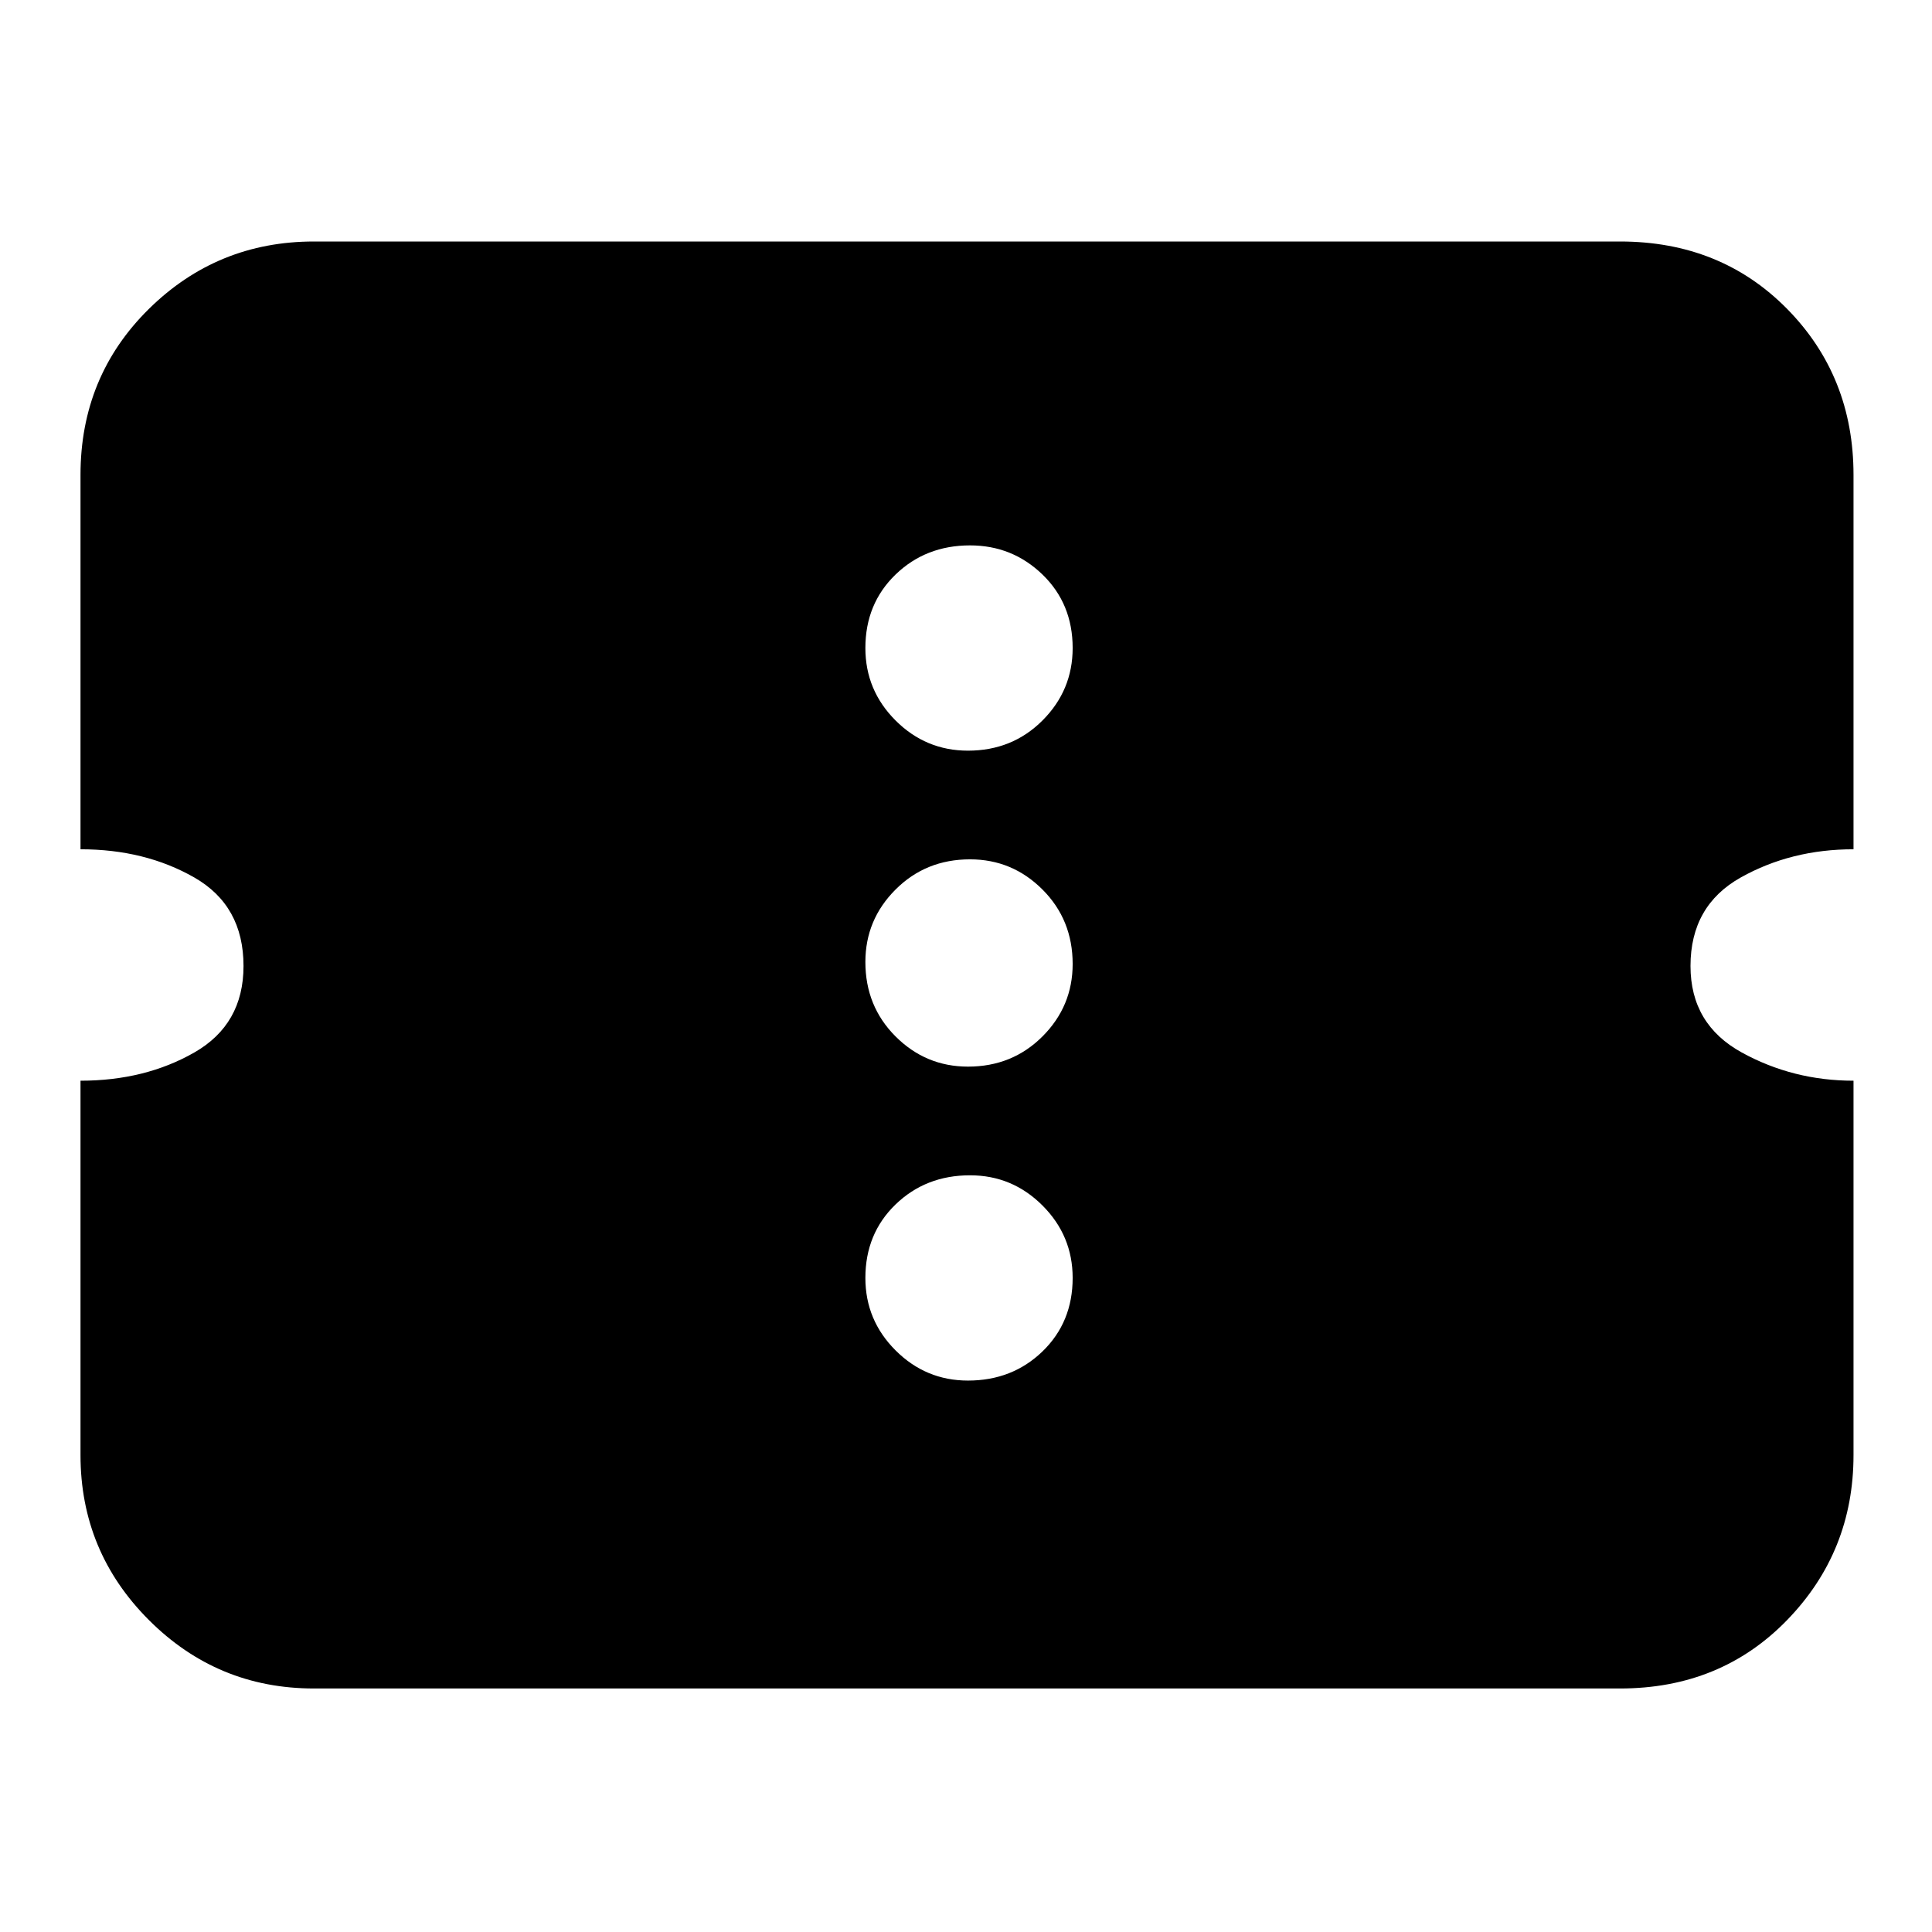 <svg xmlns="http://www.w3.org/2000/svg" height="24" width="24"><path d="M3.9 20.975Q2.7 20.975 1.85 20.125Q1 19.275 1 18.075V13.425Q1.8 13.425 2.413 13.075Q3.025 12.725 3.025 12Q3.025 11.25 2.413 10.9Q1.8 10.55 1 10.55V5.9Q1 4.675 1.85 3.837Q2.7 3 3.9 3H20.125Q21.375 3 22.2 3.837Q23.025 4.675 23.025 5.9V10.55Q22.25 10.55 21.625 10.9Q21 11.25 21 12Q21 12.725 21.638 13.075Q22.275 13.425 23.025 13.425V18.075Q23.025 19.275 22.2 20.125Q21.375 20.975 20.125 20.975ZM12.025 17.15Q12.575 17.15 12.95 16.788Q13.325 16.425 13.325 15.875Q13.325 15.35 12.95 14.975Q12.575 14.6 12.05 14.6Q11.5 14.6 11.125 14.962Q10.75 15.325 10.75 15.875Q10.75 16.4 11.125 16.775Q11.5 17.15 12.025 17.15ZM12.025 13.25Q12.575 13.25 12.95 12.875Q13.325 12.5 13.325 11.975Q13.325 11.425 12.95 11.05Q12.575 10.675 12.05 10.675Q11.5 10.675 11.125 11.05Q10.75 11.425 10.75 11.95Q10.75 12.5 11.125 12.875Q11.5 13.25 12.025 13.25ZM12.025 9.325Q12.575 9.325 12.95 8.95Q13.325 8.575 13.325 8.05Q13.325 7.5 12.95 7.137Q12.575 6.775 12.05 6.775Q11.5 6.775 11.125 7.137Q10.75 7.5 10.75 8.05Q10.75 8.575 11.125 8.95Q11.5 9.325 12.025 9.325Z"/></svg>